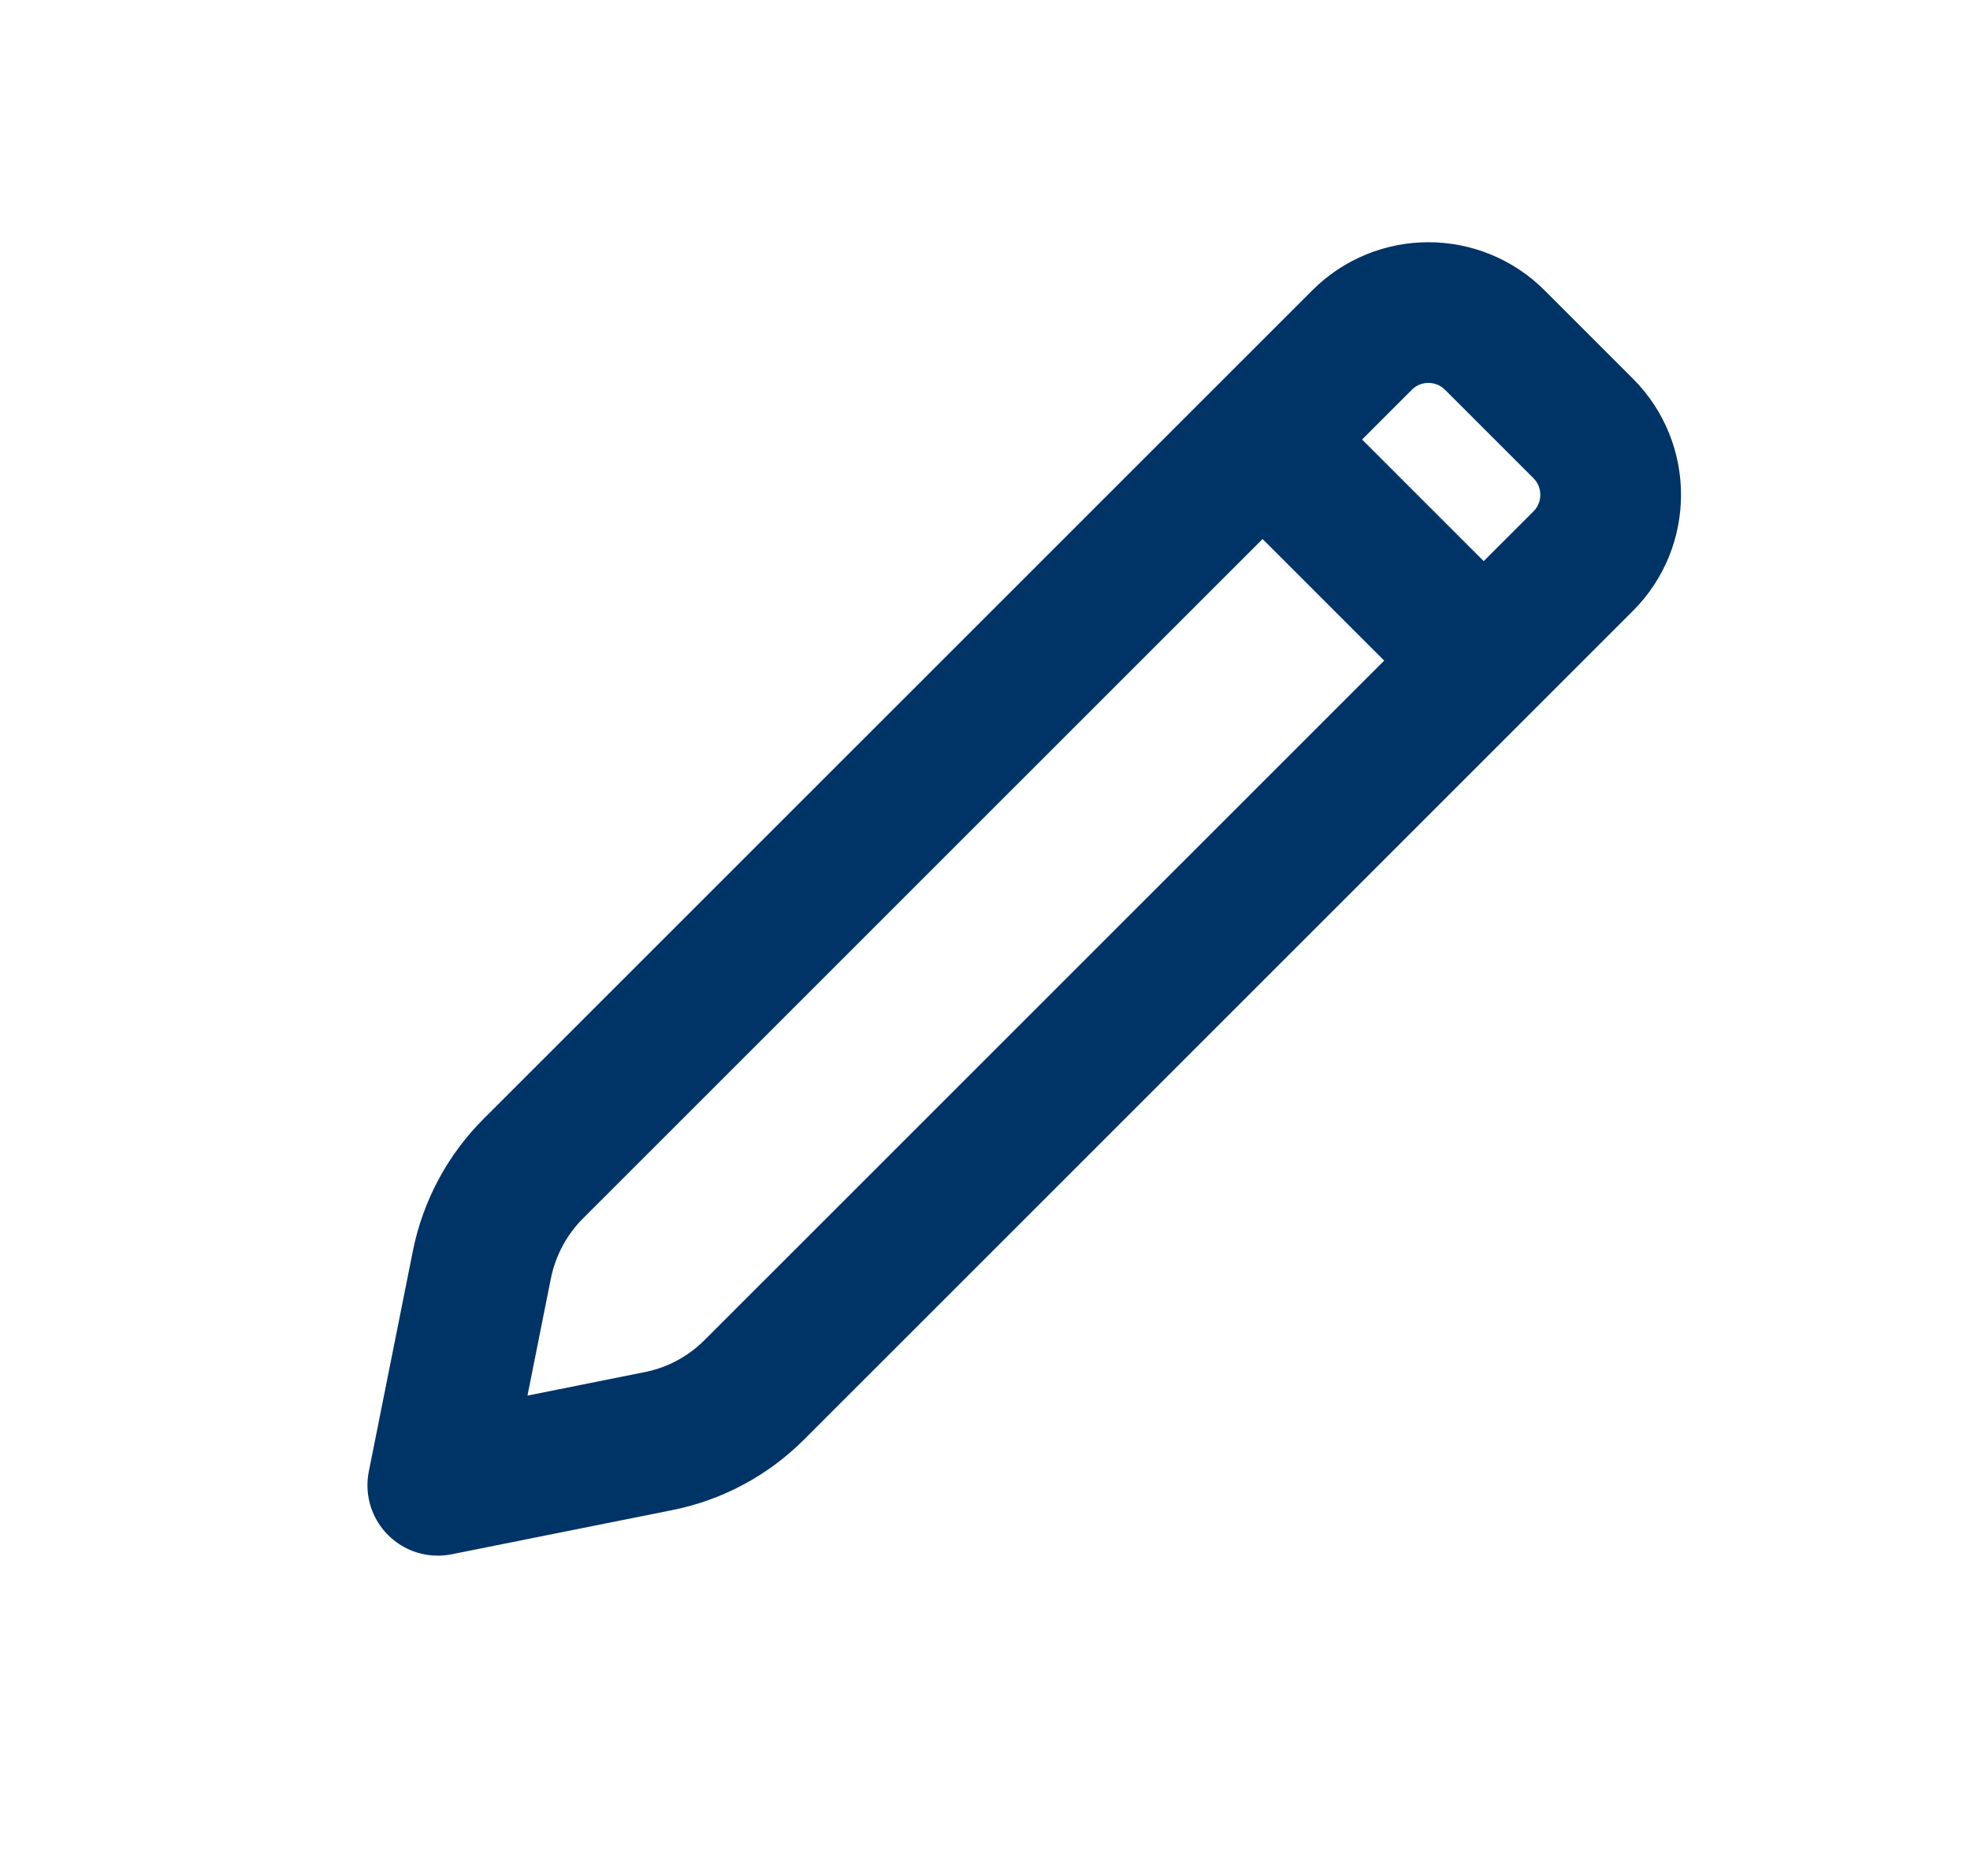 <svg width="21" height="20" viewBox="0 0 21 20" fill="none" xmlns="http://www.w3.org/2000/svg">
<g id="Edit">
<path id="Vector" d="M15.816 7.043L8.041 14.817C7.762 15.096 7.407 15.287 7.019 15.364L4.667 15.835L5.137 13.482C5.215 13.095 5.405 12.739 5.684 12.46L13.459 4.686M15.816 7.043L16.877 5.982C17.267 5.592 17.267 4.958 16.877 4.568L15.934 3.625C15.543 3.235 14.91 3.235 14.52 3.625L13.459 4.686M15.816 7.043L13.459 4.686" stroke="#003366" stroke-width="1.5" stroke-linecap="round" stroke-linejoin="round"/>
</g>
</svg>
